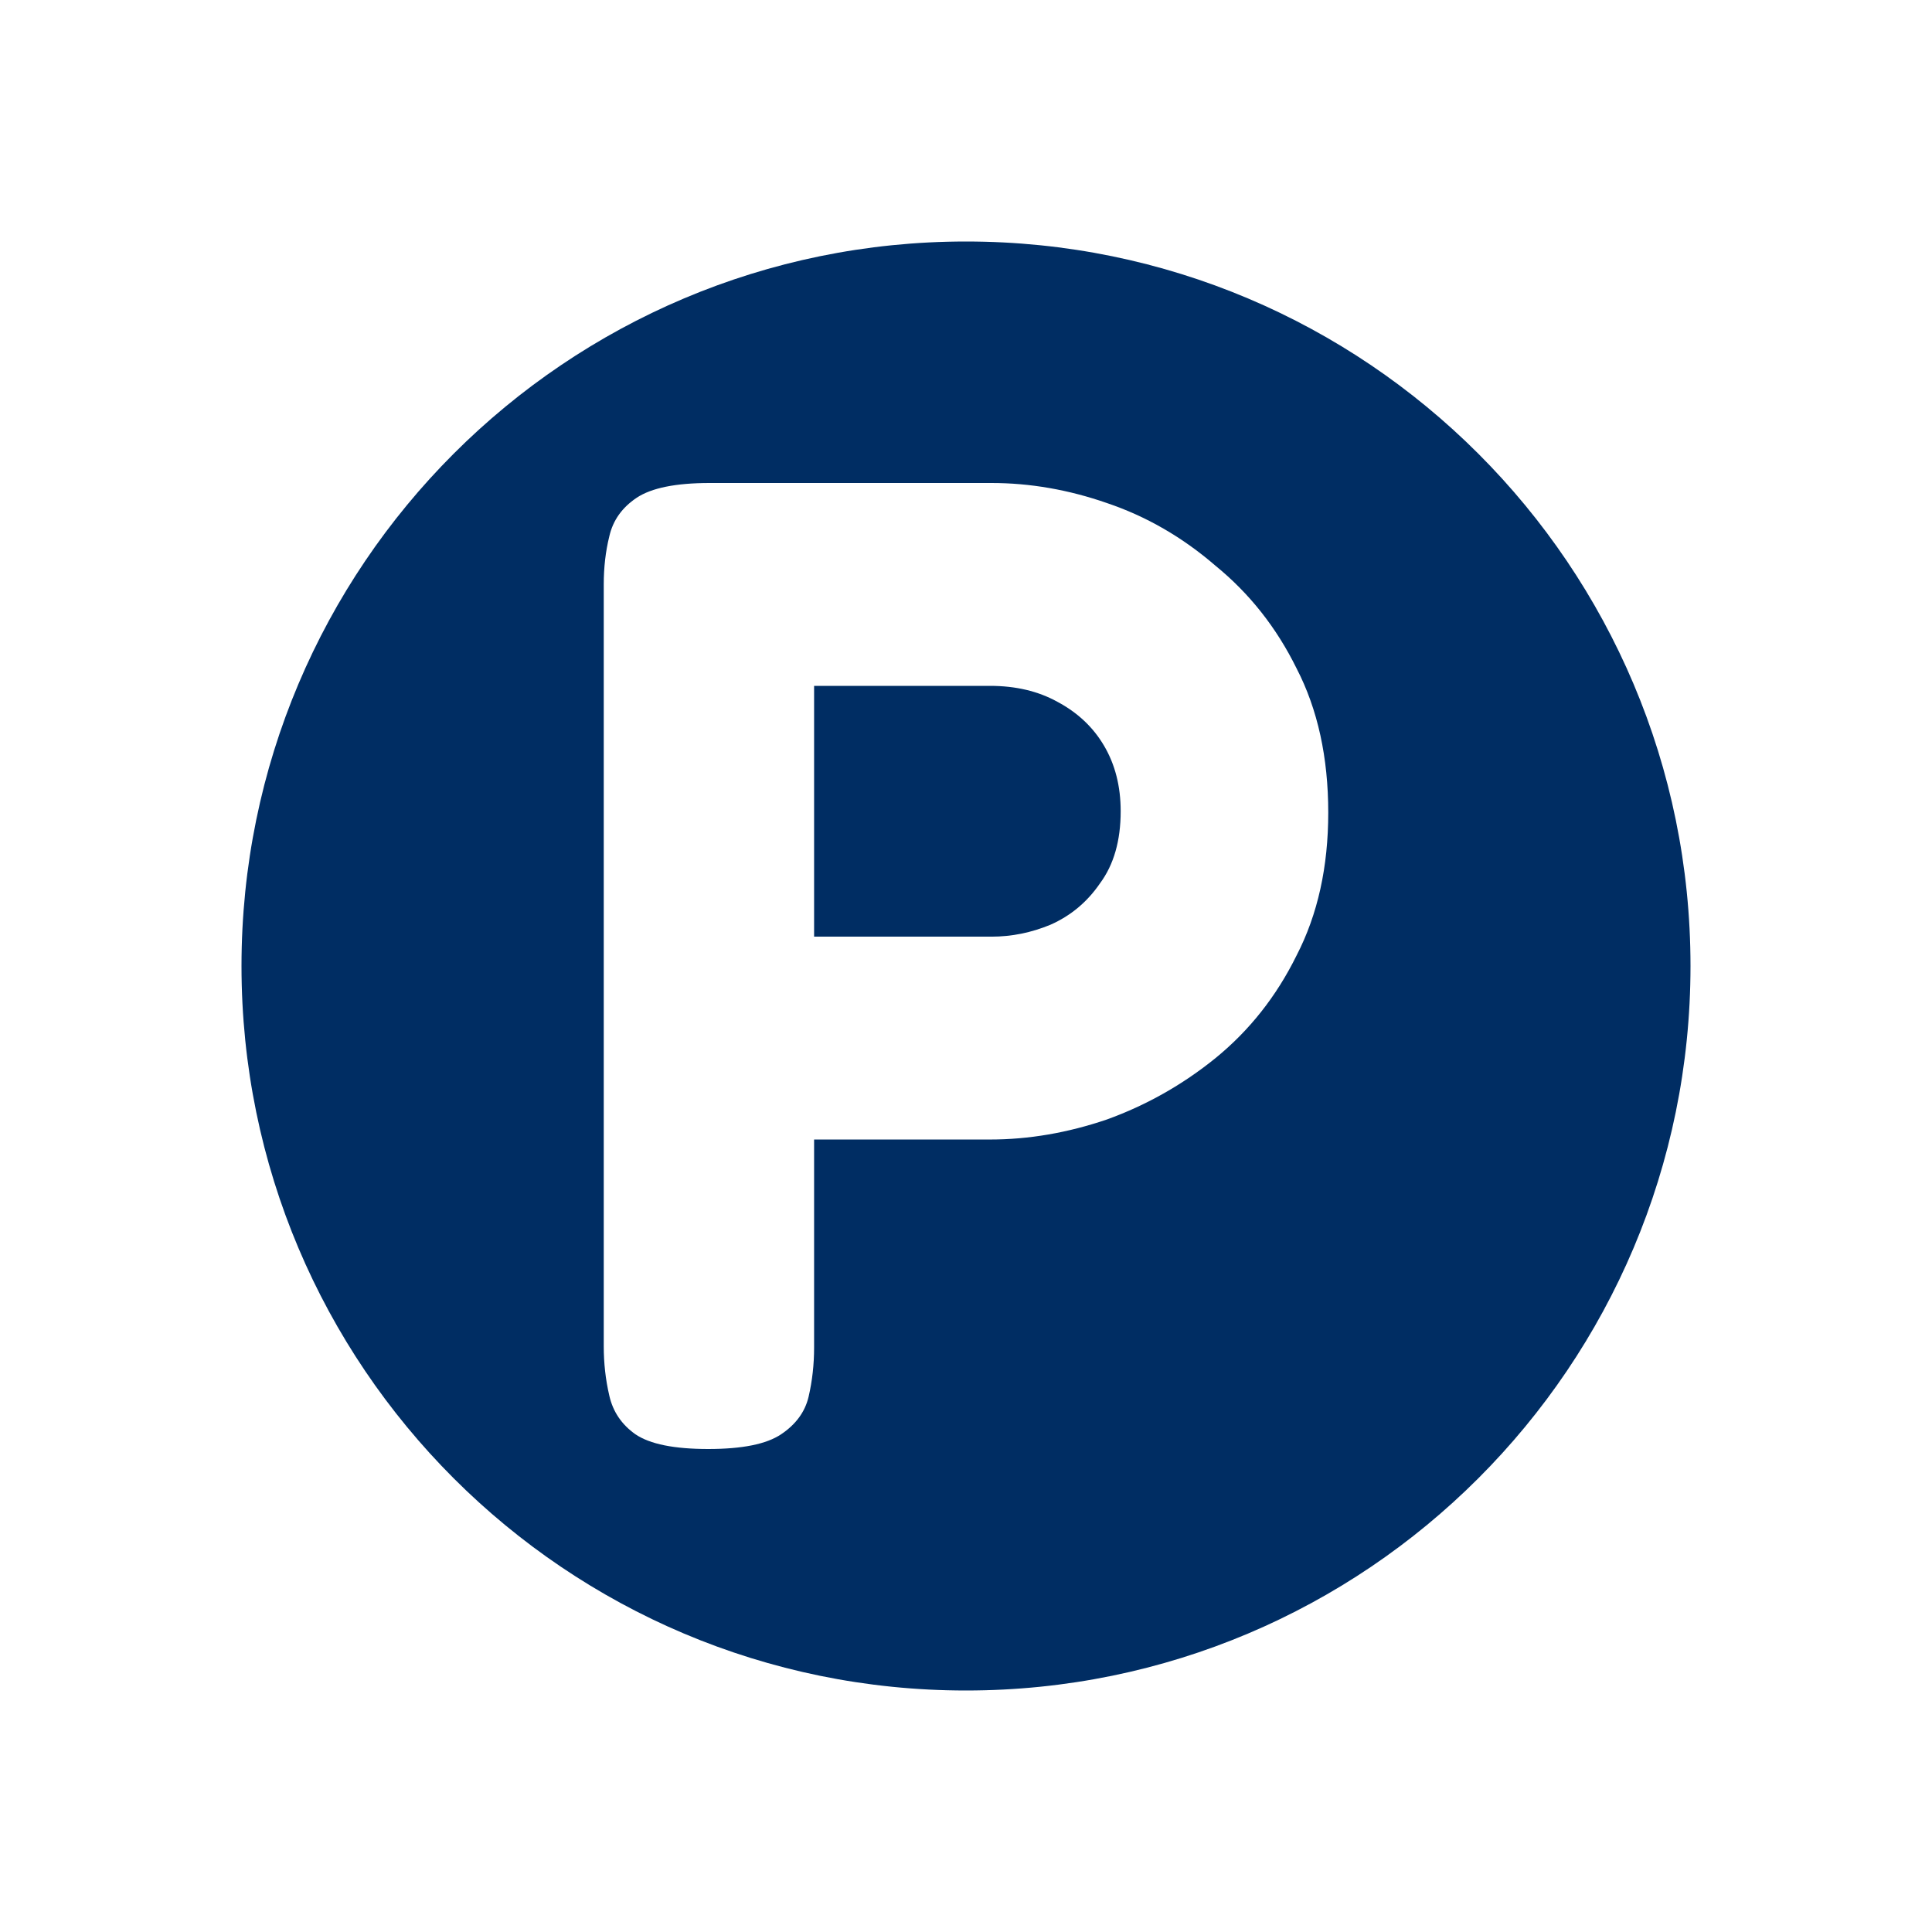 <svg width="16" height="16" viewBox="0 0 16 16" fill="none" xmlns="http://www.w3.org/2000/svg">
<g clip-path="url(#clip0_19050_203)">
<path fill-rule="evenodd" clip-rule="evenodd" d="M8 14C11.314 14 14 11.314 14 8C14 4.686 11.314 2 8 2C4.686 2 2 4.686 2 8C2 11.314 4.686 14 8 14ZM5.262 11.878C5.383 11.96 5.584 12 5.865 12C6.146 12 6.347 11.96 6.469 11.878C6.59 11.797 6.666 11.694 6.696 11.569C6.727 11.436 6.742 11.3 6.742 11.16V9.437H8.199C8.518 9.437 8.841 9.382 9.167 9.271C9.493 9.153 9.793 8.984 10.066 8.763C10.347 8.534 10.571 8.251 10.738 7.912C10.913 7.573 11 7.179 11 6.73C11 6.273 10.913 5.875 10.738 5.536C10.571 5.197 10.347 4.914 10.066 4.685C9.793 4.449 9.493 4.276 9.167 4.166C8.848 4.055 8.529 4 8.211 4H5.877C5.596 4 5.395 4.041 5.273 4.122C5.152 4.203 5.076 4.309 5.046 4.442C5.015 4.567 5 4.7 5 4.84V11.149C5 11.289 5.015 11.425 5.046 11.558C5.076 11.691 5.148 11.797 5.262 11.878ZM8.211 7.757H6.742V5.68H8.199C8.412 5.68 8.598 5.724 8.757 5.812C8.924 5.901 9.053 6.022 9.144 6.177C9.235 6.332 9.281 6.512 9.281 6.718C9.281 6.962 9.224 7.161 9.11 7.315C9.004 7.47 8.867 7.584 8.7 7.658C8.541 7.724 8.378 7.757 8.211 7.757Z" fill="#002D63"/>
</g>
<defs>
<clipPath id="clip0_19050_203">
<rect width="16" height="16" fill="white"/>
</clipPath>
</defs>
</svg>

